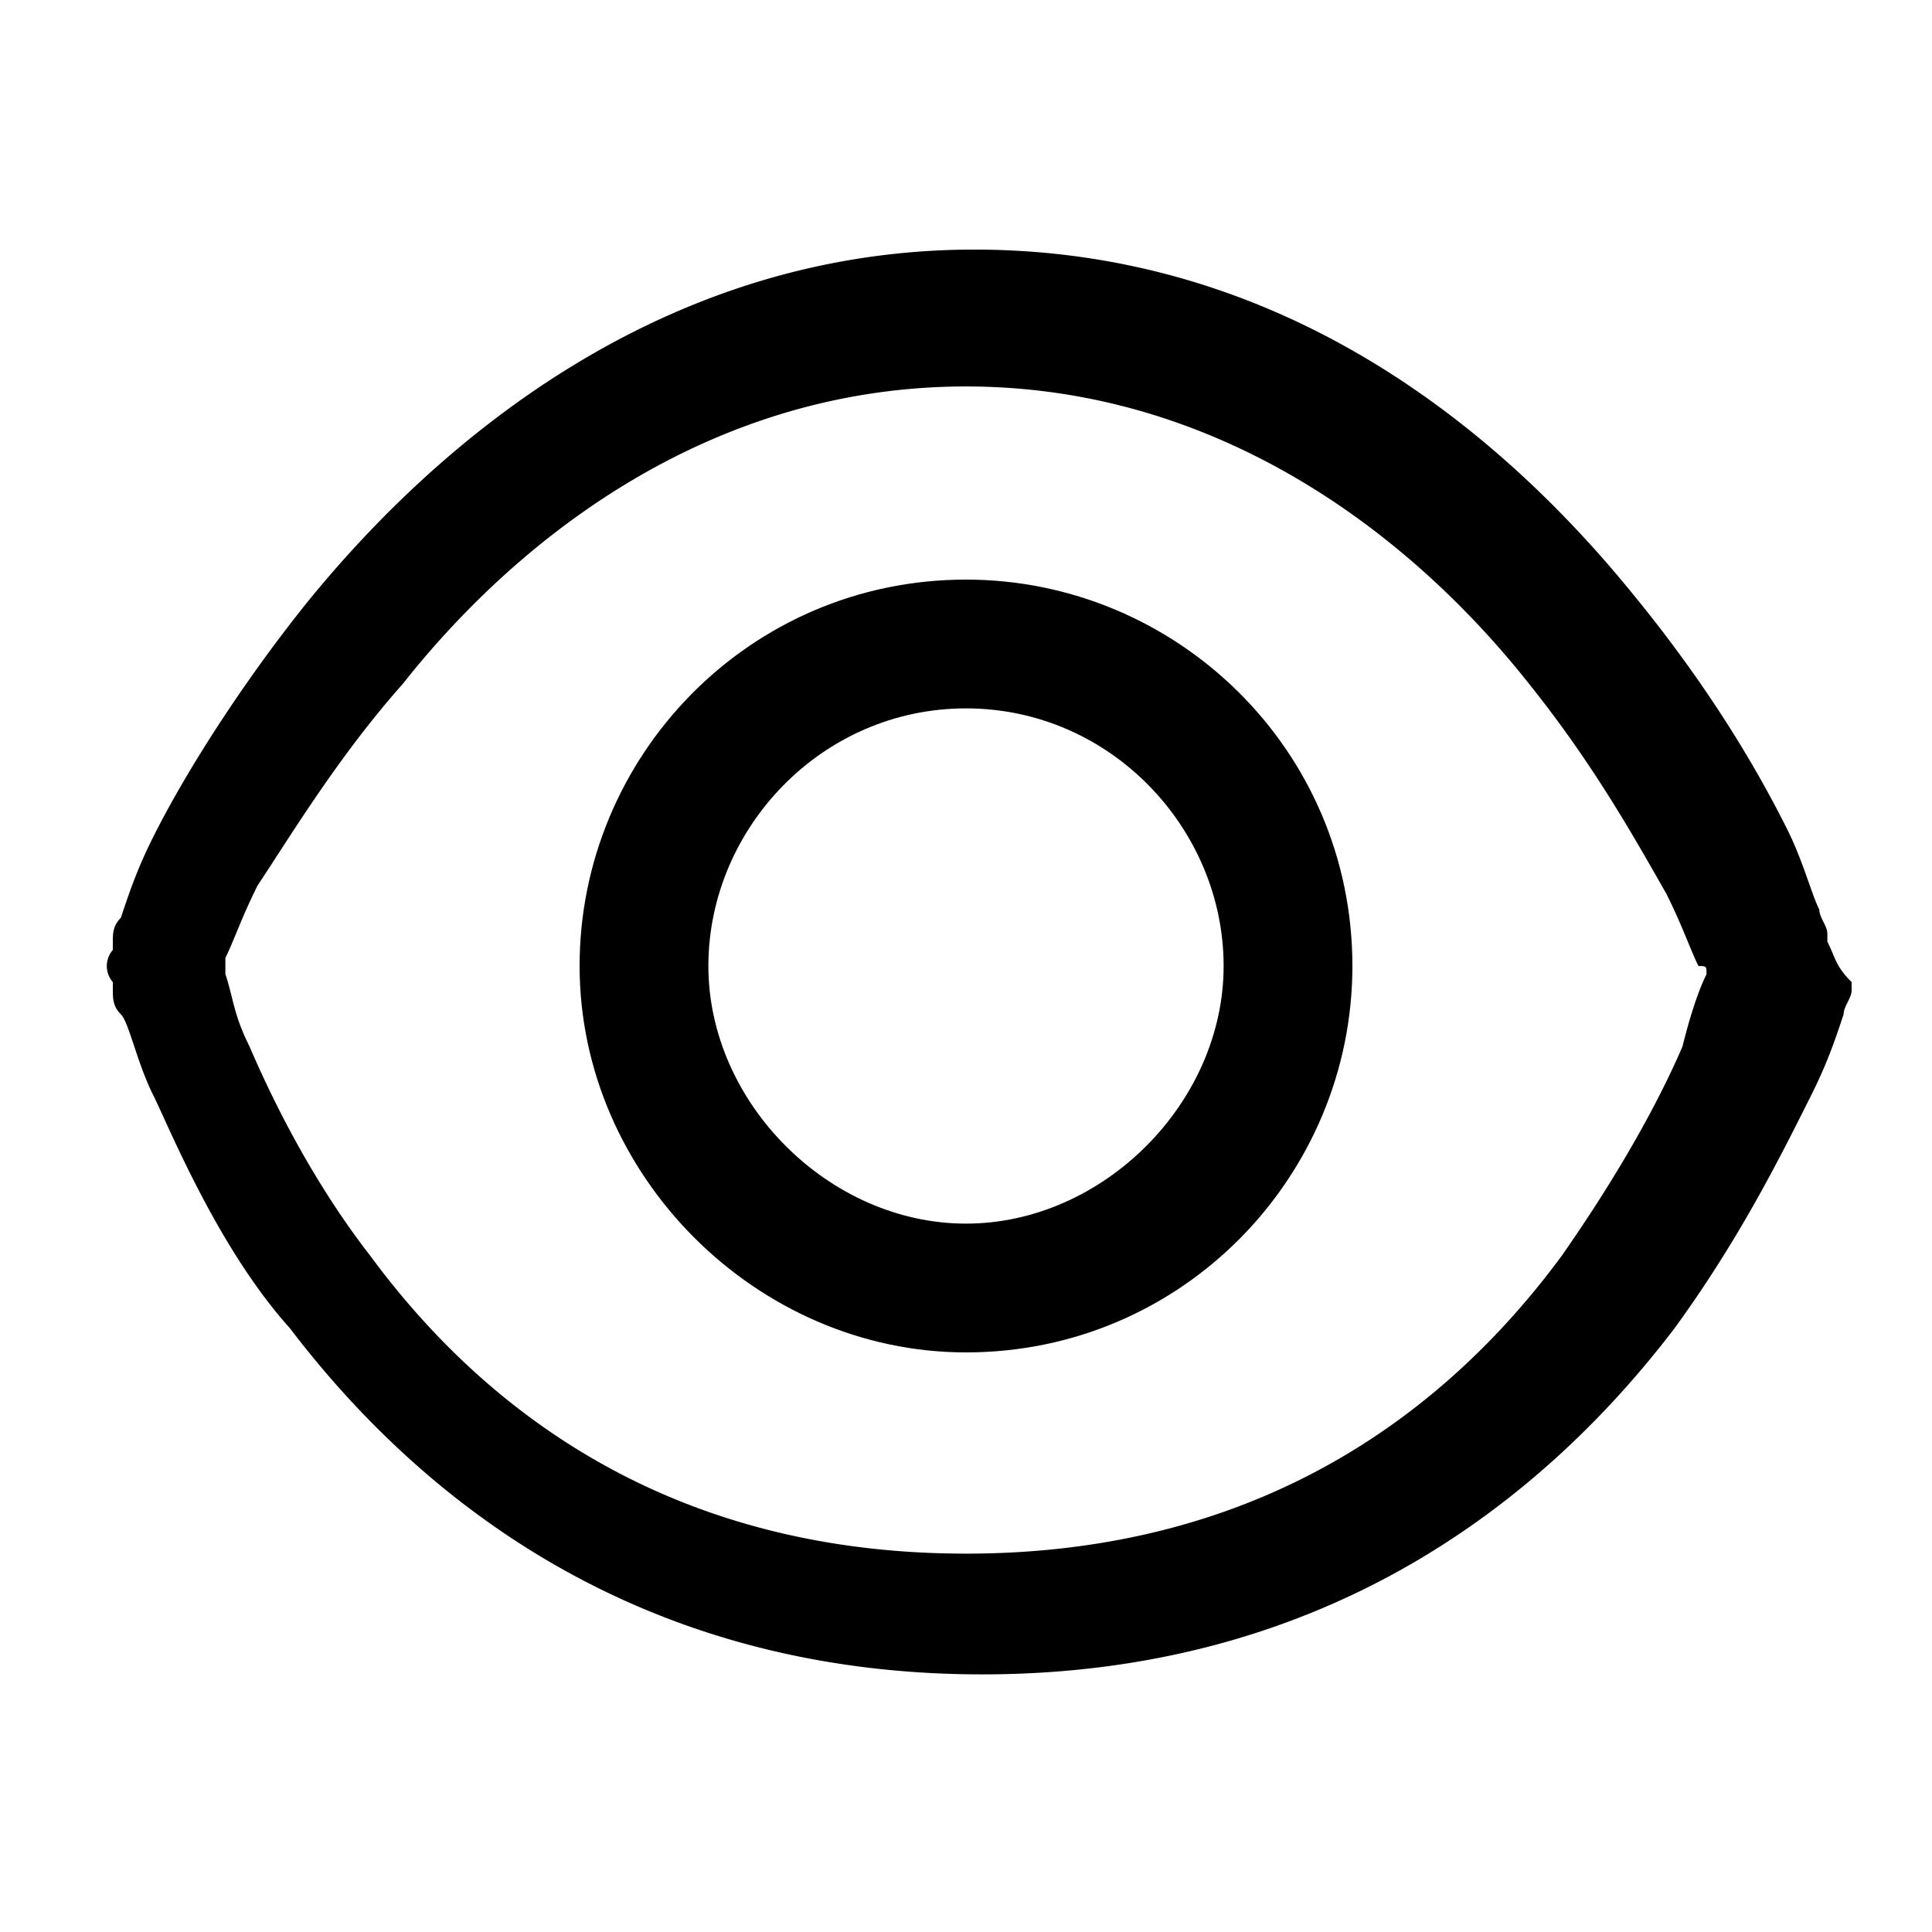 <svg xmlns="http://www.w3.org/2000/svg" width="32" height="32"><path d="M30.267 15.6v-.133c0-.133-.133-.267-.133-.4-.133-.267-.267-.8-.533-1.333-.533-1.067-1.333-2.4-2.533-3.867-2.267-2.8-5.867-5.733-10.933-5.733s-8.8 3.067-11.067 5.867c-1.067 1.333-2 2.8-2.533 3.867-.267.533-.4.933-.533 1.333-.133.133-.133.267-.133.4v.133a.406.406 0 0 0 0 .533v.133c0 .133 0 .267.133.4s.267.8.533 1.333S3.602 20.666 4.802 22c2.133 2.8 5.733 5.733 11.467 5.733S25.602 24.8 27.736 22c1.067-1.467 1.733-2.8 2.267-3.867.267-.533.4-.933.533-1.333 0-.133.133-.267.133-.4v-.133c-.267-.267-.267-.4-.4-.667zm-2 .533c-.133.267-.267.667-.4 1.2-.4.933-1.067 2.133-2 3.467C24 23.333 20.934 25.733 16 25.733s-8-2.4-9.867-4.933c-.933-1.2-1.6-2.533-2-3.467-.267-.533-.267-.8-.4-1.2v-.266c.133-.267.267-.667.533-1.2.533-.8 1.333-2.133 2.4-3.333 2-2.533 5.2-4.933 9.333-4.933s7.333 2.4 9.333 4.933c1.067 1.333 1.733 2.533 2.267 3.467.267.533.4.933.533 1.2.133 0 .133 0 .133.133z"/><path d="M16 11.733c-2.4 0-4.267 2-4.267 4.267s2 4.267 4.267 4.267 4.267-2 4.267-4.267S18.4 11.733 16 11.733zM9.6 16c0-3.467 2.8-6.4 6.4-6.4 3.467 0 6.4 2.8 6.4 6.4 0 3.467-2.8 6.4-6.4 6.4-3.467 0-6.4-2.933-6.4-6.4z"/></svg>
